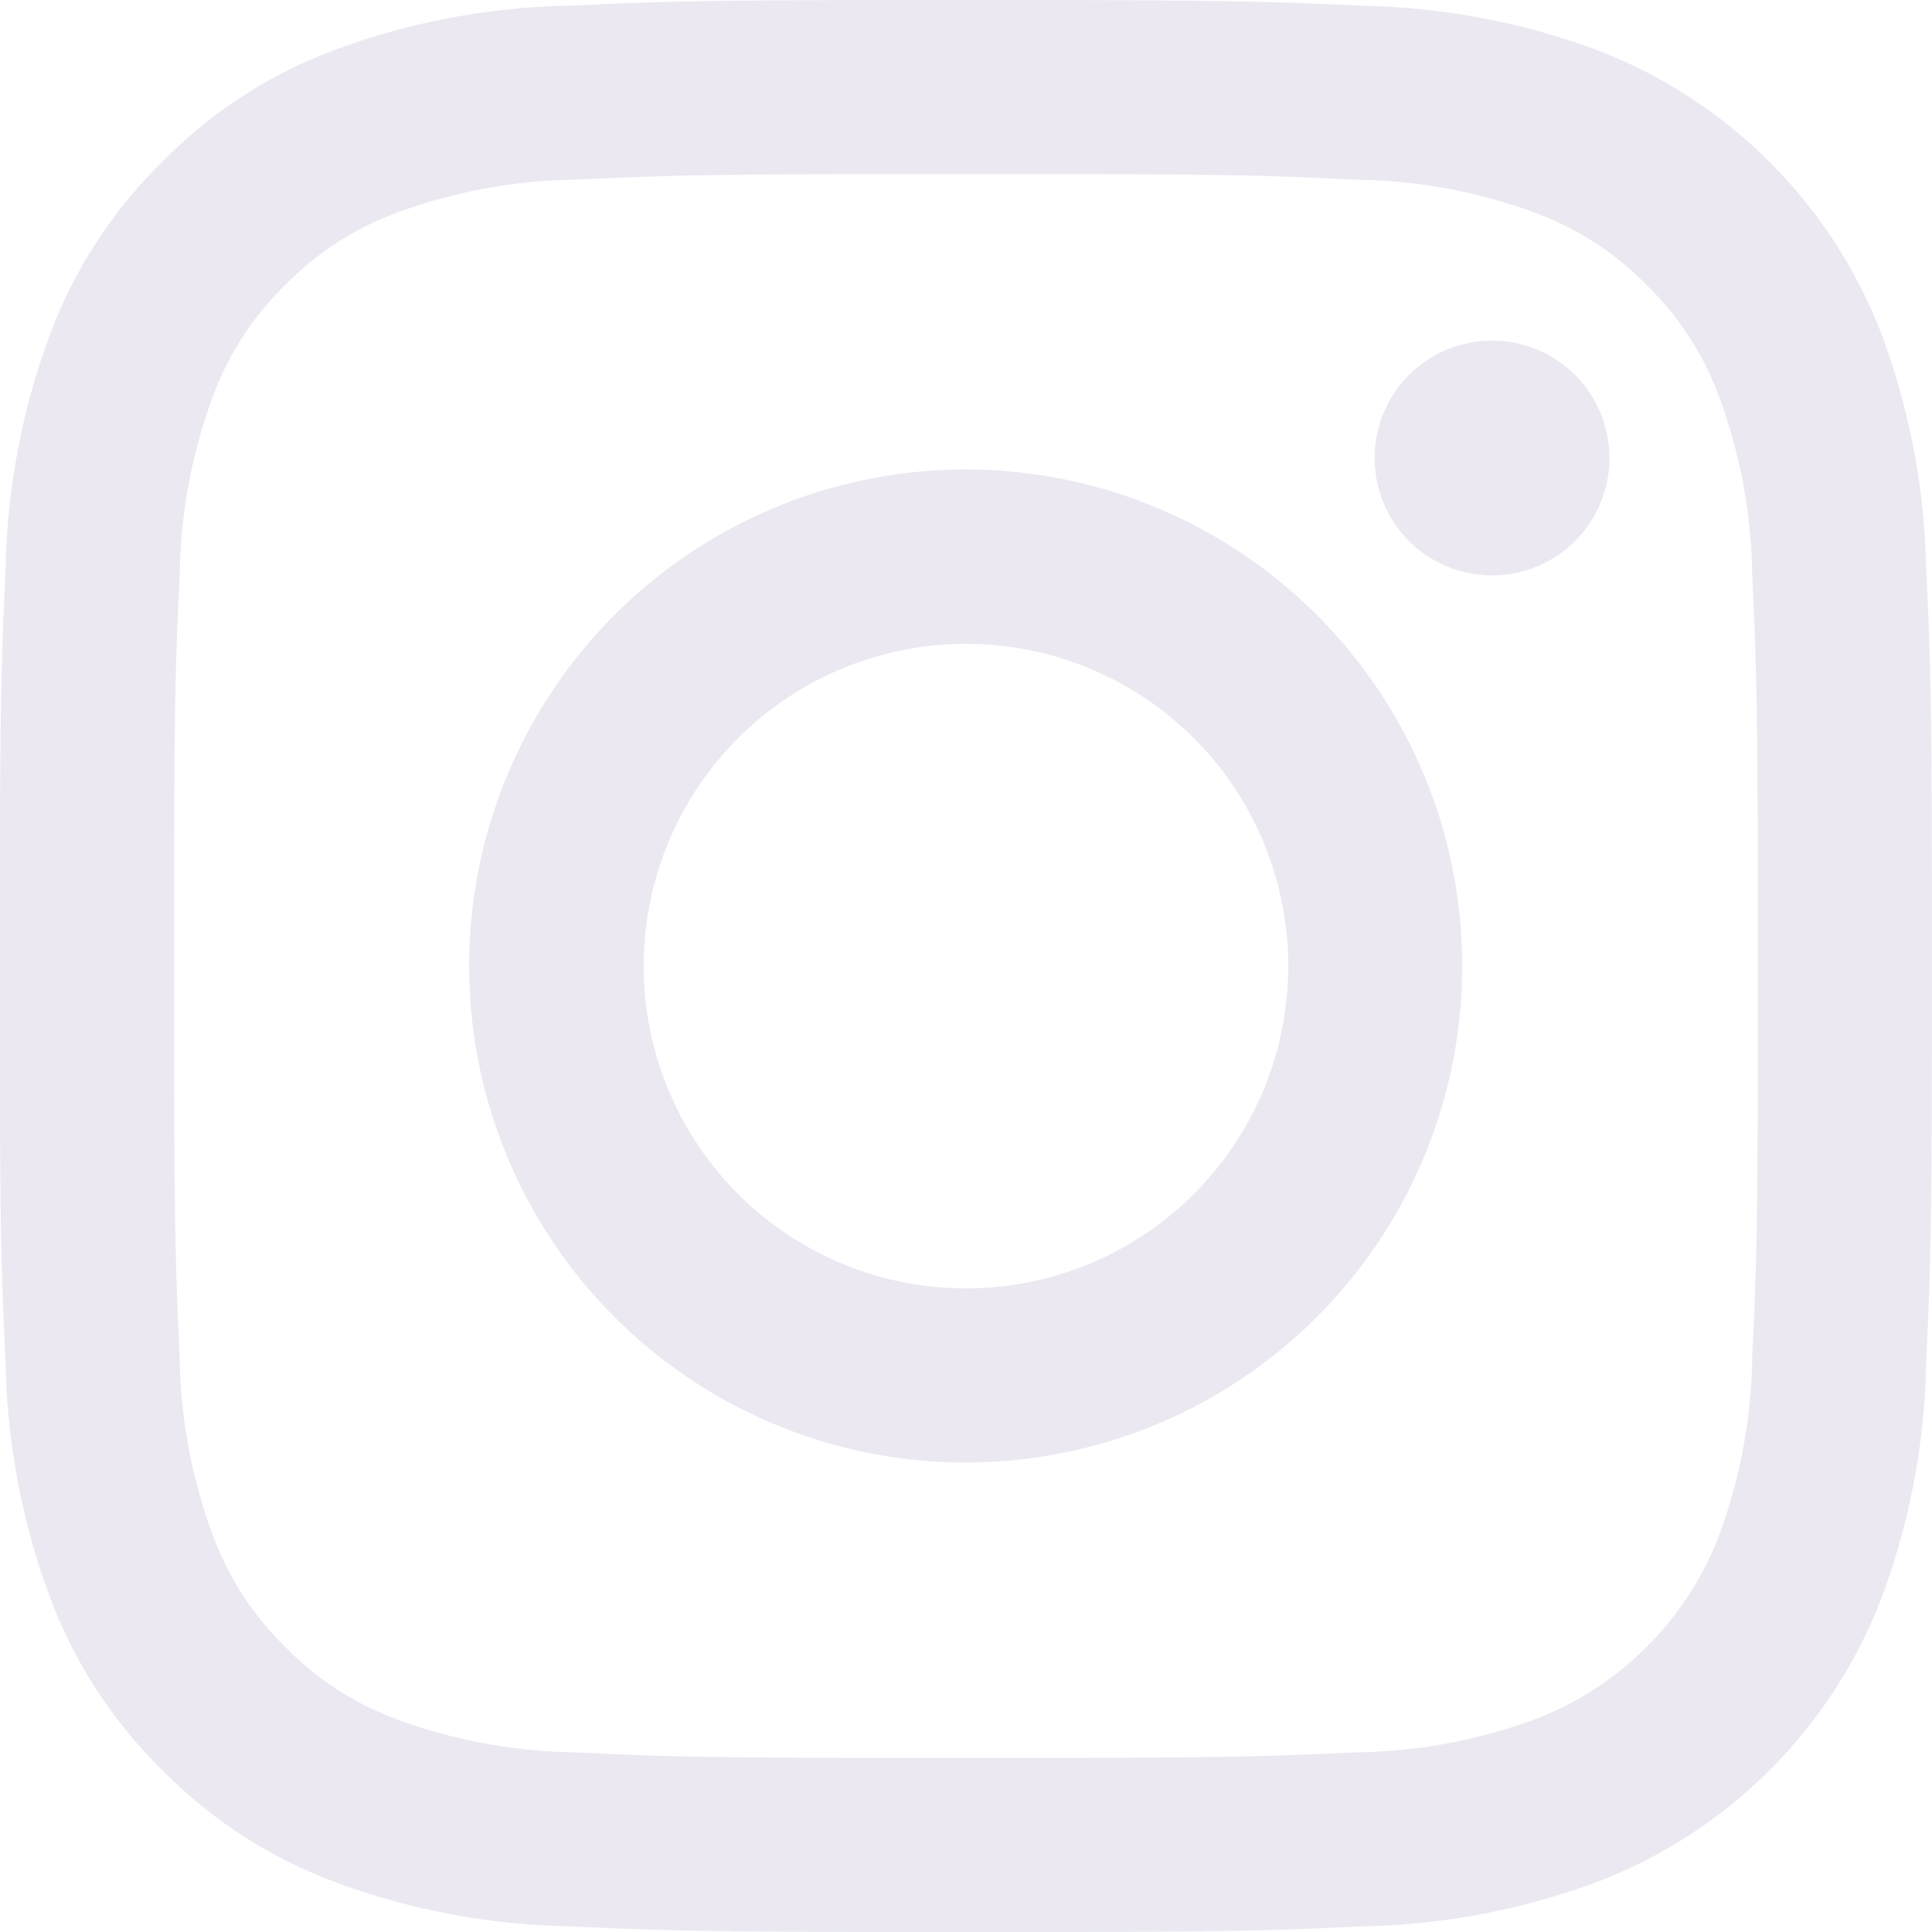 <svg xmlns="http://www.w3.org/2000/svg" width="39.853" height="39.853" viewBox="0 0 39.853 39.853">
  <path id="Icon_akar-instagram-fill" data-name="Icon akar-instagram-fill" d="M13.211,1.62c2.125-.1,2.8-.12,8.215-.12s6.09.024,8.213.12a14.664,14.664,0,0,1,4.84.926,10.2,10.2,0,0,1,5.826,5.828,14.655,14.655,0,0,1,.927,4.837c.1,2.128.12,2.806.12,8.217s-.024,6.09-.12,8.215a14.608,14.608,0,0,1-.927,4.837,10.173,10.173,0,0,1-5.826,5.828,14.655,14.655,0,0,1-4.837.927c-2.127.1-2.8.12-8.217.12s-6.09-.024-8.215-.12a14.608,14.608,0,0,1-4.837-.927,9.776,9.776,0,0,1-3.531-2.3,9.767,9.767,0,0,1-2.3-3.529,14.707,14.707,0,0,1-.926-4.837c-.1-2.128-.12-2.806-.12-8.217s.024-6.09.12-8.213a14.664,14.664,0,0,1,.926-4.84,9.775,9.775,0,0,1,2.3-3.529,9.768,9.768,0,0,1,3.527-2.3,14.707,14.707,0,0,1,4.837-.926ZM29.478,5.206c-2.1-.1-2.732-.116-8.052-.116s-5.951.02-8.052.116a11.014,11.014,0,0,0-3.7.687A6.188,6.188,0,0,0,7.382,7.382,6.181,6.181,0,0,0,5.893,9.673a11.014,11.014,0,0,0-.687,3.7c-.1,2.1-.116,2.732-.116,8.052s.02,5.951.116,8.052a11.014,11.014,0,0,0,.687,3.7,6.186,6.186,0,0,0,1.489,2.292A6.185,6.185,0,0,0,9.673,36.96a11.014,11.014,0,0,0,3.7.687c2.1.1,2.73.116,8.052.116s5.951-.02,8.052-.116a11.014,11.014,0,0,0,3.7-.687,6.581,6.581,0,0,0,3.781-3.781,11.014,11.014,0,0,0,.687-3.7c.1-2.1.116-2.732.116-8.052s-.02-5.951-.116-8.052a11.014,11.014,0,0,0-.687-3.7,6.188,6.188,0,0,0-1.489-2.292,6.183,6.183,0,0,0-2.292-1.489,11.014,11.014,0,0,0-3.7-.687Zm-10.6,22.363a6.648,6.648,0,1,0-4.1-6.142,6.646,6.646,0,0,0,4.1,6.142Zm-4.7-13.385a10.242,10.242,0,1,1,0,14.485,10.242,10.242,0,0,1,0-14.485ZM33.94,12.709a2.422,2.422,0,1,0-3.375-.049A2.422,2.422,0,0,0,33.94,12.709Z" transform="translate(-1.5 -1.5)" fill="#ebe8f1"/>
</svg>
